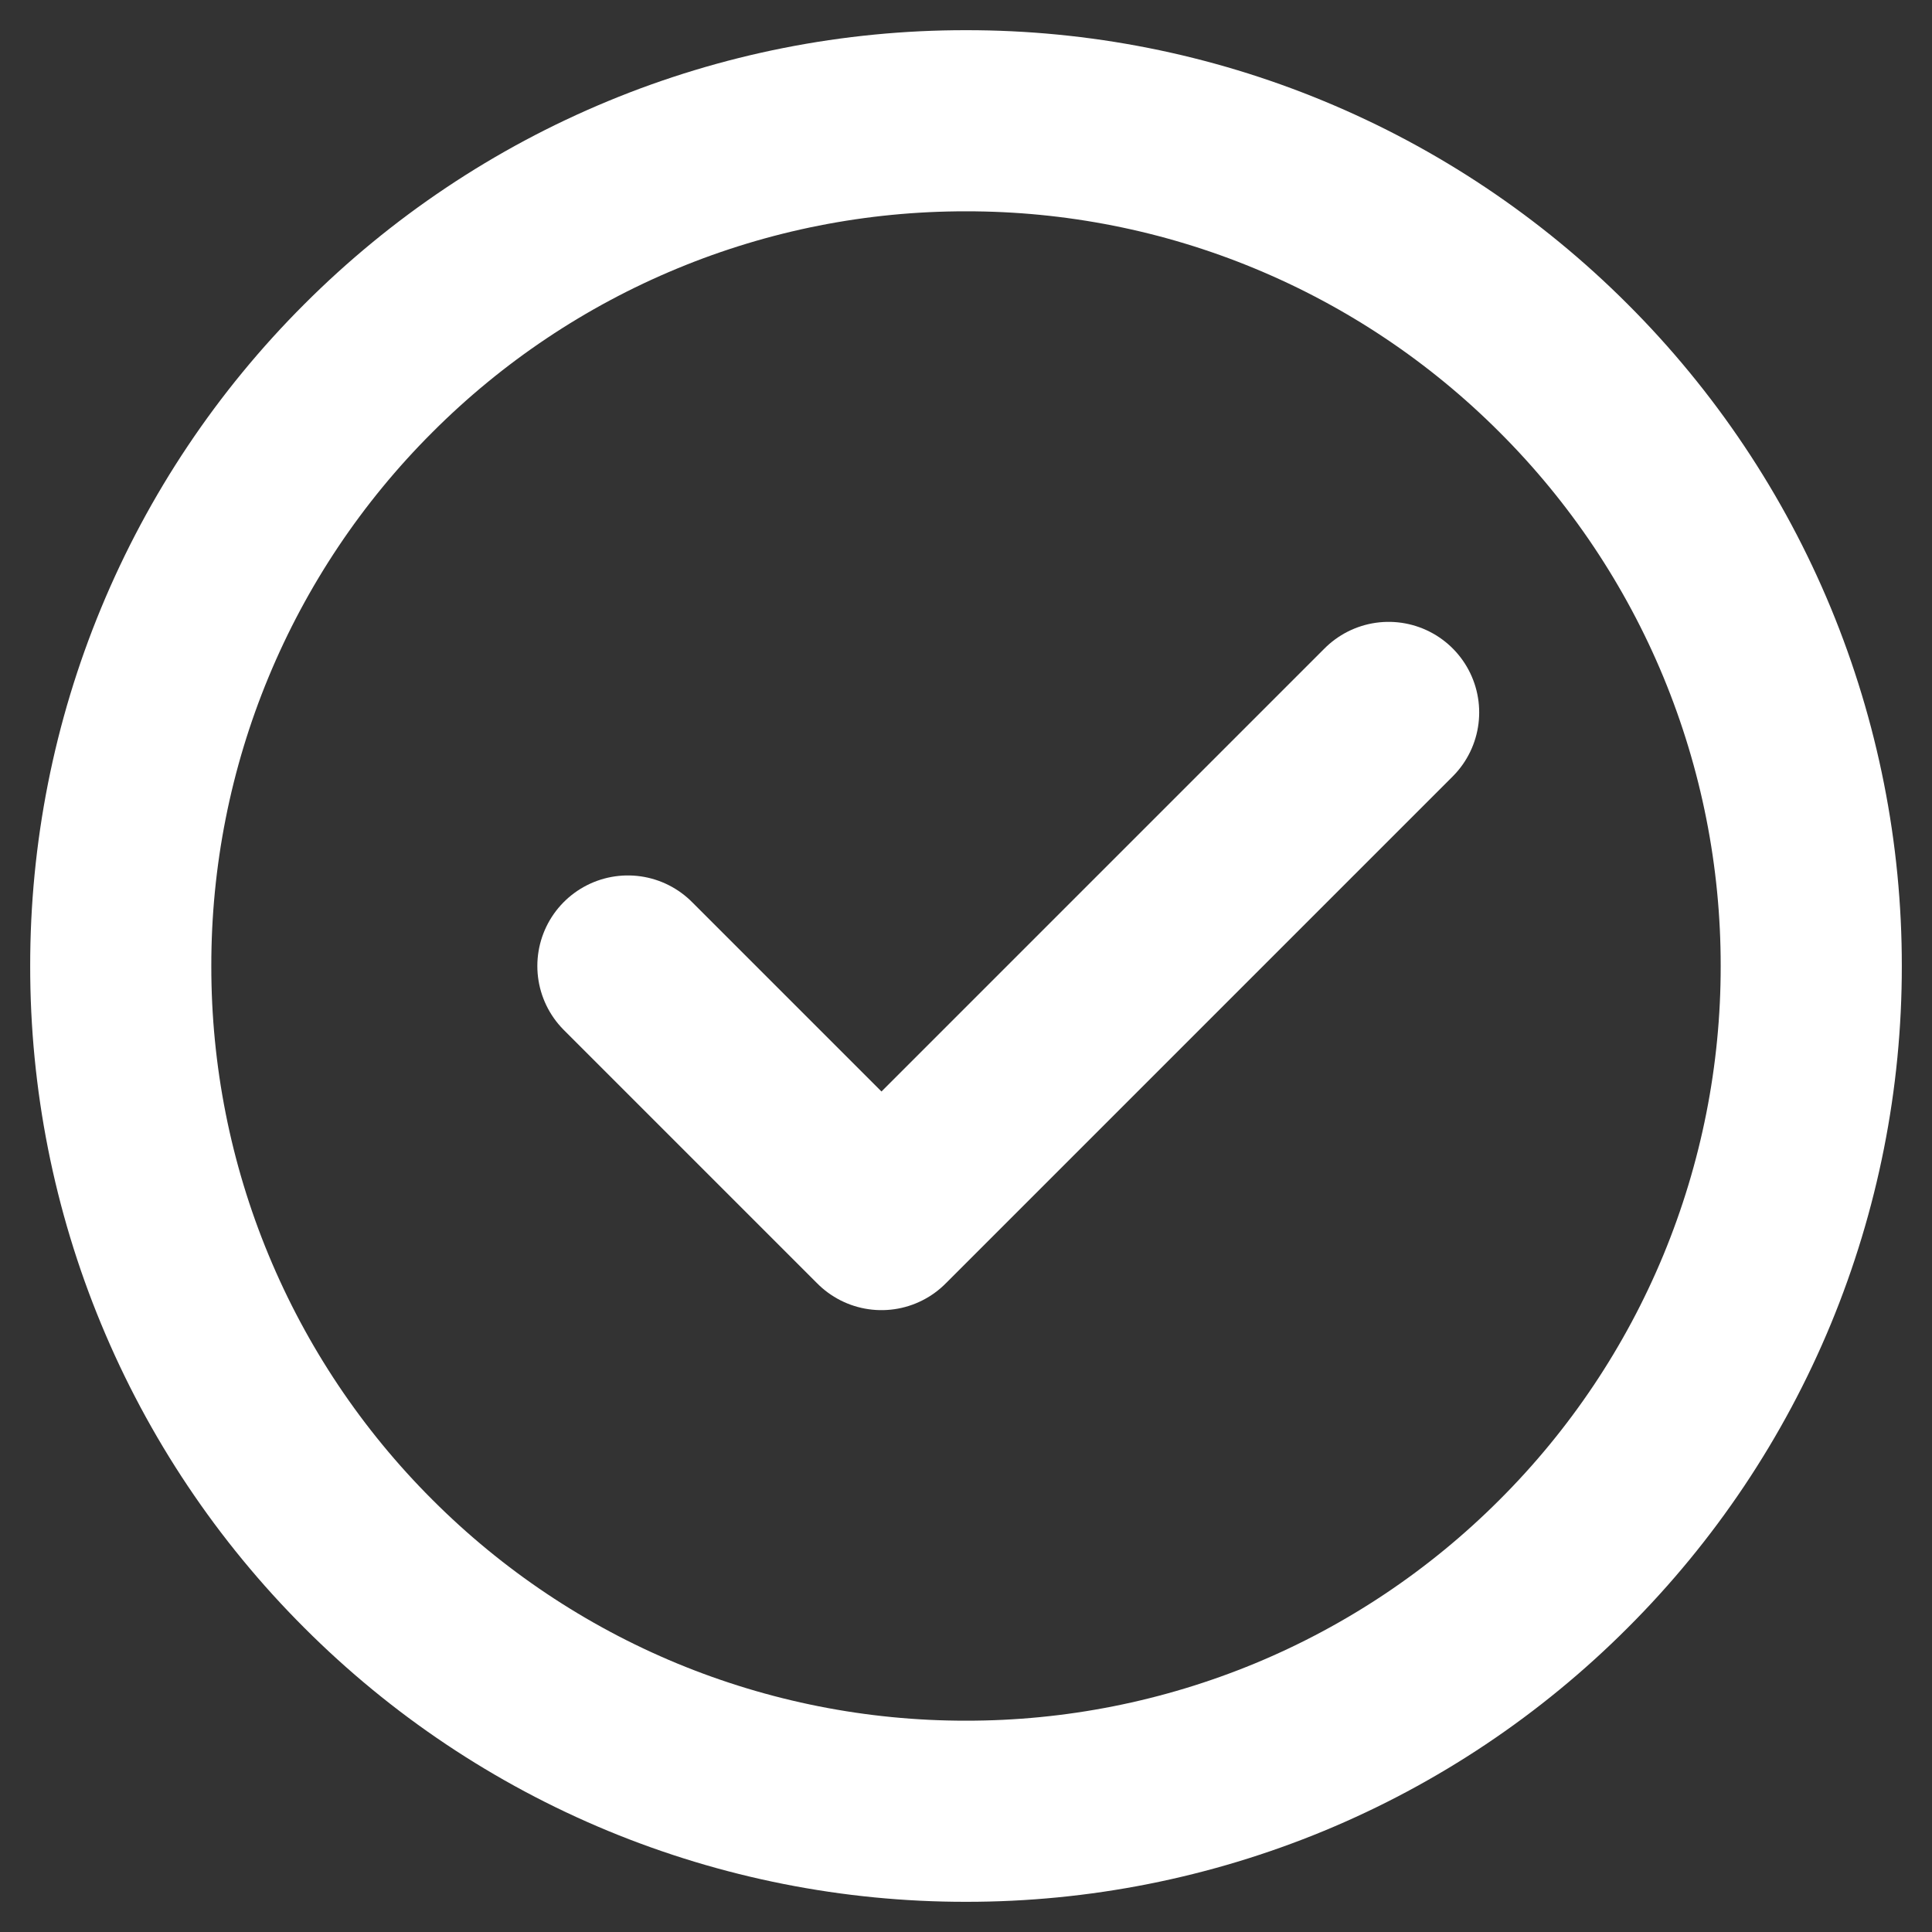 <svg width="16" height="16" viewBox="0 0 16 16" fill="none" xmlns="http://www.w3.org/2000/svg">
<rect x="0" y="0" width="16" height="16" fill="#333333" stroke="none"/>
<path d="M8 15C8.919 15.001 9.83 14.82 10.679 14.469C11.529 14.117 12.3 13.601 12.95 12.95C13.601 12.3 14.117 11.529 14.469 10.679C14.82 9.83 15.001 8.919 15 8C15.001 7.081 14.82 6.17 14.469 5.321C14.117 4.471 13.601 3.7 12.95 3.05C12.3 2.399 11.529 1.883 10.679 1.531C9.83 1.179 8.919 0.999 8 1C7.081 0.999 6.17 1.179 5.321 1.531C4.471 1.883 3.7 2.399 3.05 3.05C2.399 3.7 1.883 4.471 1.531 5.321C1.179 6.17 0.999 7.081 1 8C0.999 8.919 1.179 9.83 1.531 10.679C1.883 11.529 2.399 12.3 3.05 12.95C3.7 13.601 4.471 14.117 5.321 14.469C6.17 14.82 7.081 15.001 8 15Z" stroke="white" stroke-width="1.5" stroke-linejoin="round"/>
<path d="M5.2 8L7.3 10.1L11.5 5.9" stroke="white" stroke-width="1.5" stroke-linecap="round" stroke-linejoin="round"/>
</svg>
